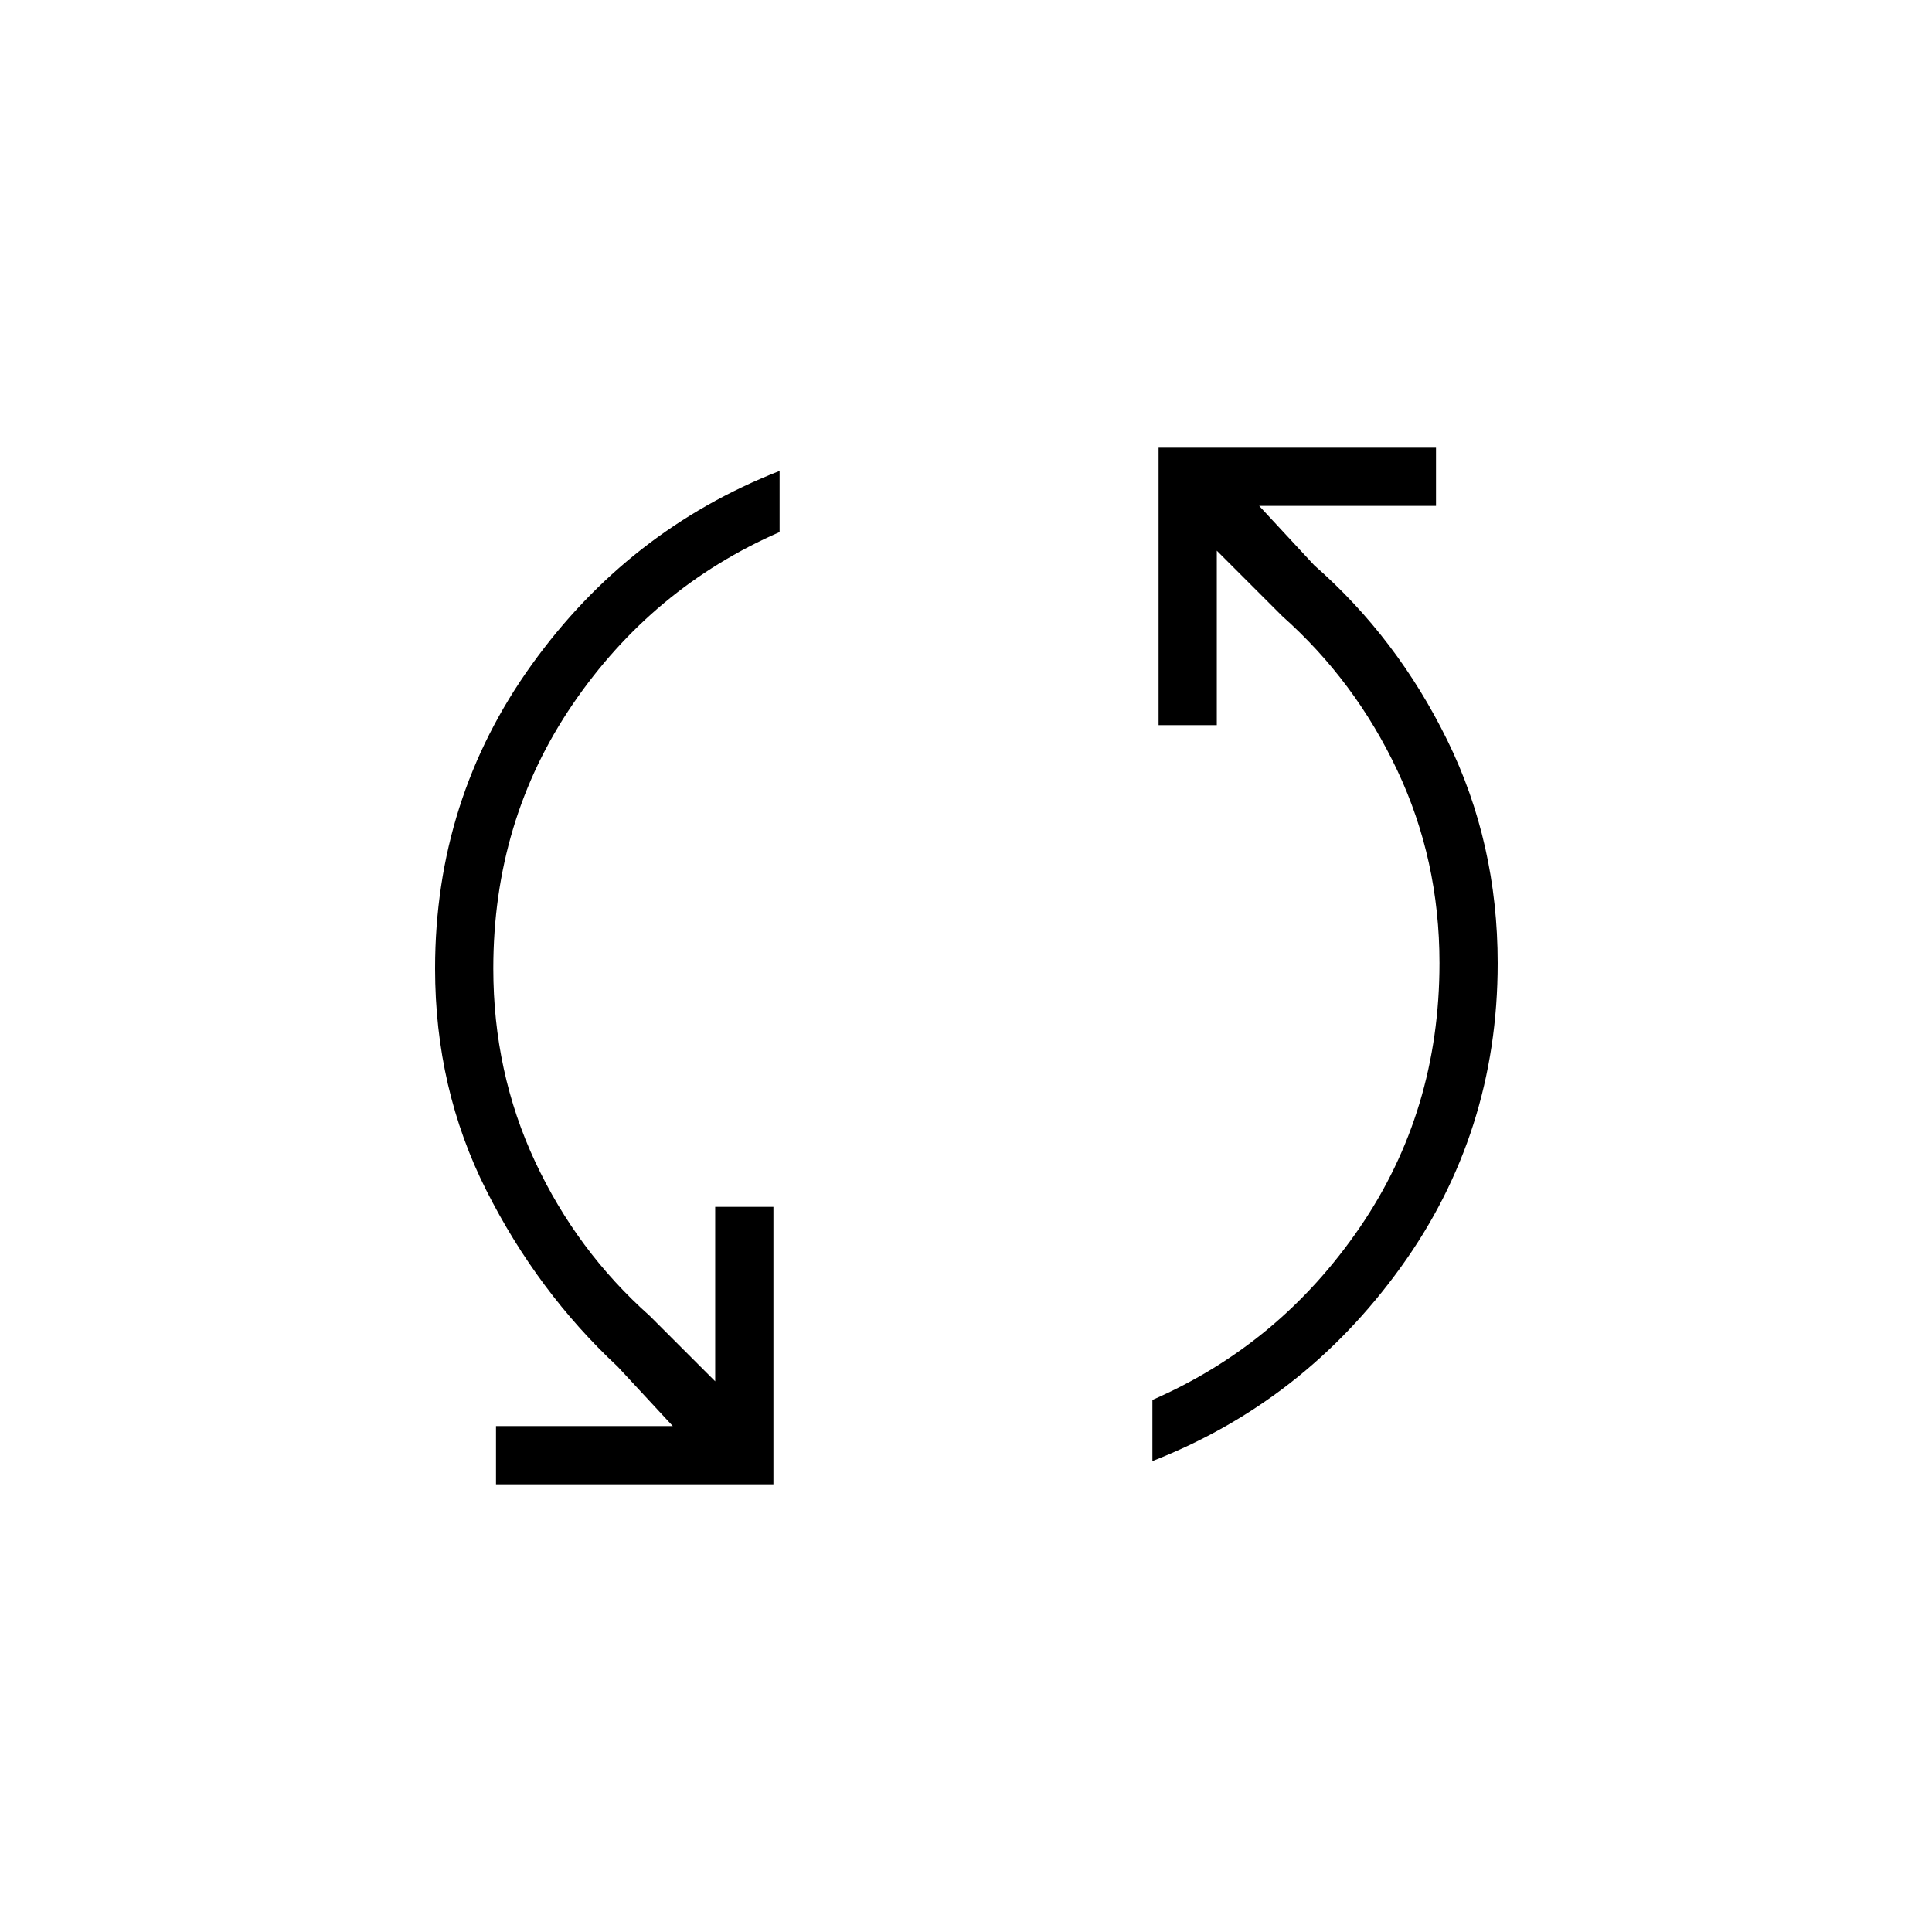 <svg xmlns="http://www.w3.org/2000/svg" height="20" viewBox="0 -960 960 960" width="20"><path d="M246.46-222.46v-28.92h87.85l-27.39-29.54q-39.77-37.08-65.25-87.56-25.48-50.47-25.48-110.25 0-84.17 48.04-151.03T387.38-726v30.38q-63.26 27.62-102.76 85.5-39.5 57.88-39.5 131.38 0 51.51 20.78 95.97 20.79 44.46 56.87 76.54l32.61 32.61v-86.69h28.93v137.85H246.46ZM572.62-234v-30.38q63.26-27.62 102.96-85.56 39.69-57.95 39.69-131.53 0-51.3-20.98-95.76-20.98-44.46-57.06-76.54l-32.61-32.61v86.69h-28.93v-137.85h137.85v28.92h-87.85l27.39 29.54q41.14 36.03 66.13 87.02 24.98 50.98 24.98 110.68 0 84.38-48.23 151.19T572.62-234Z"/></svg>